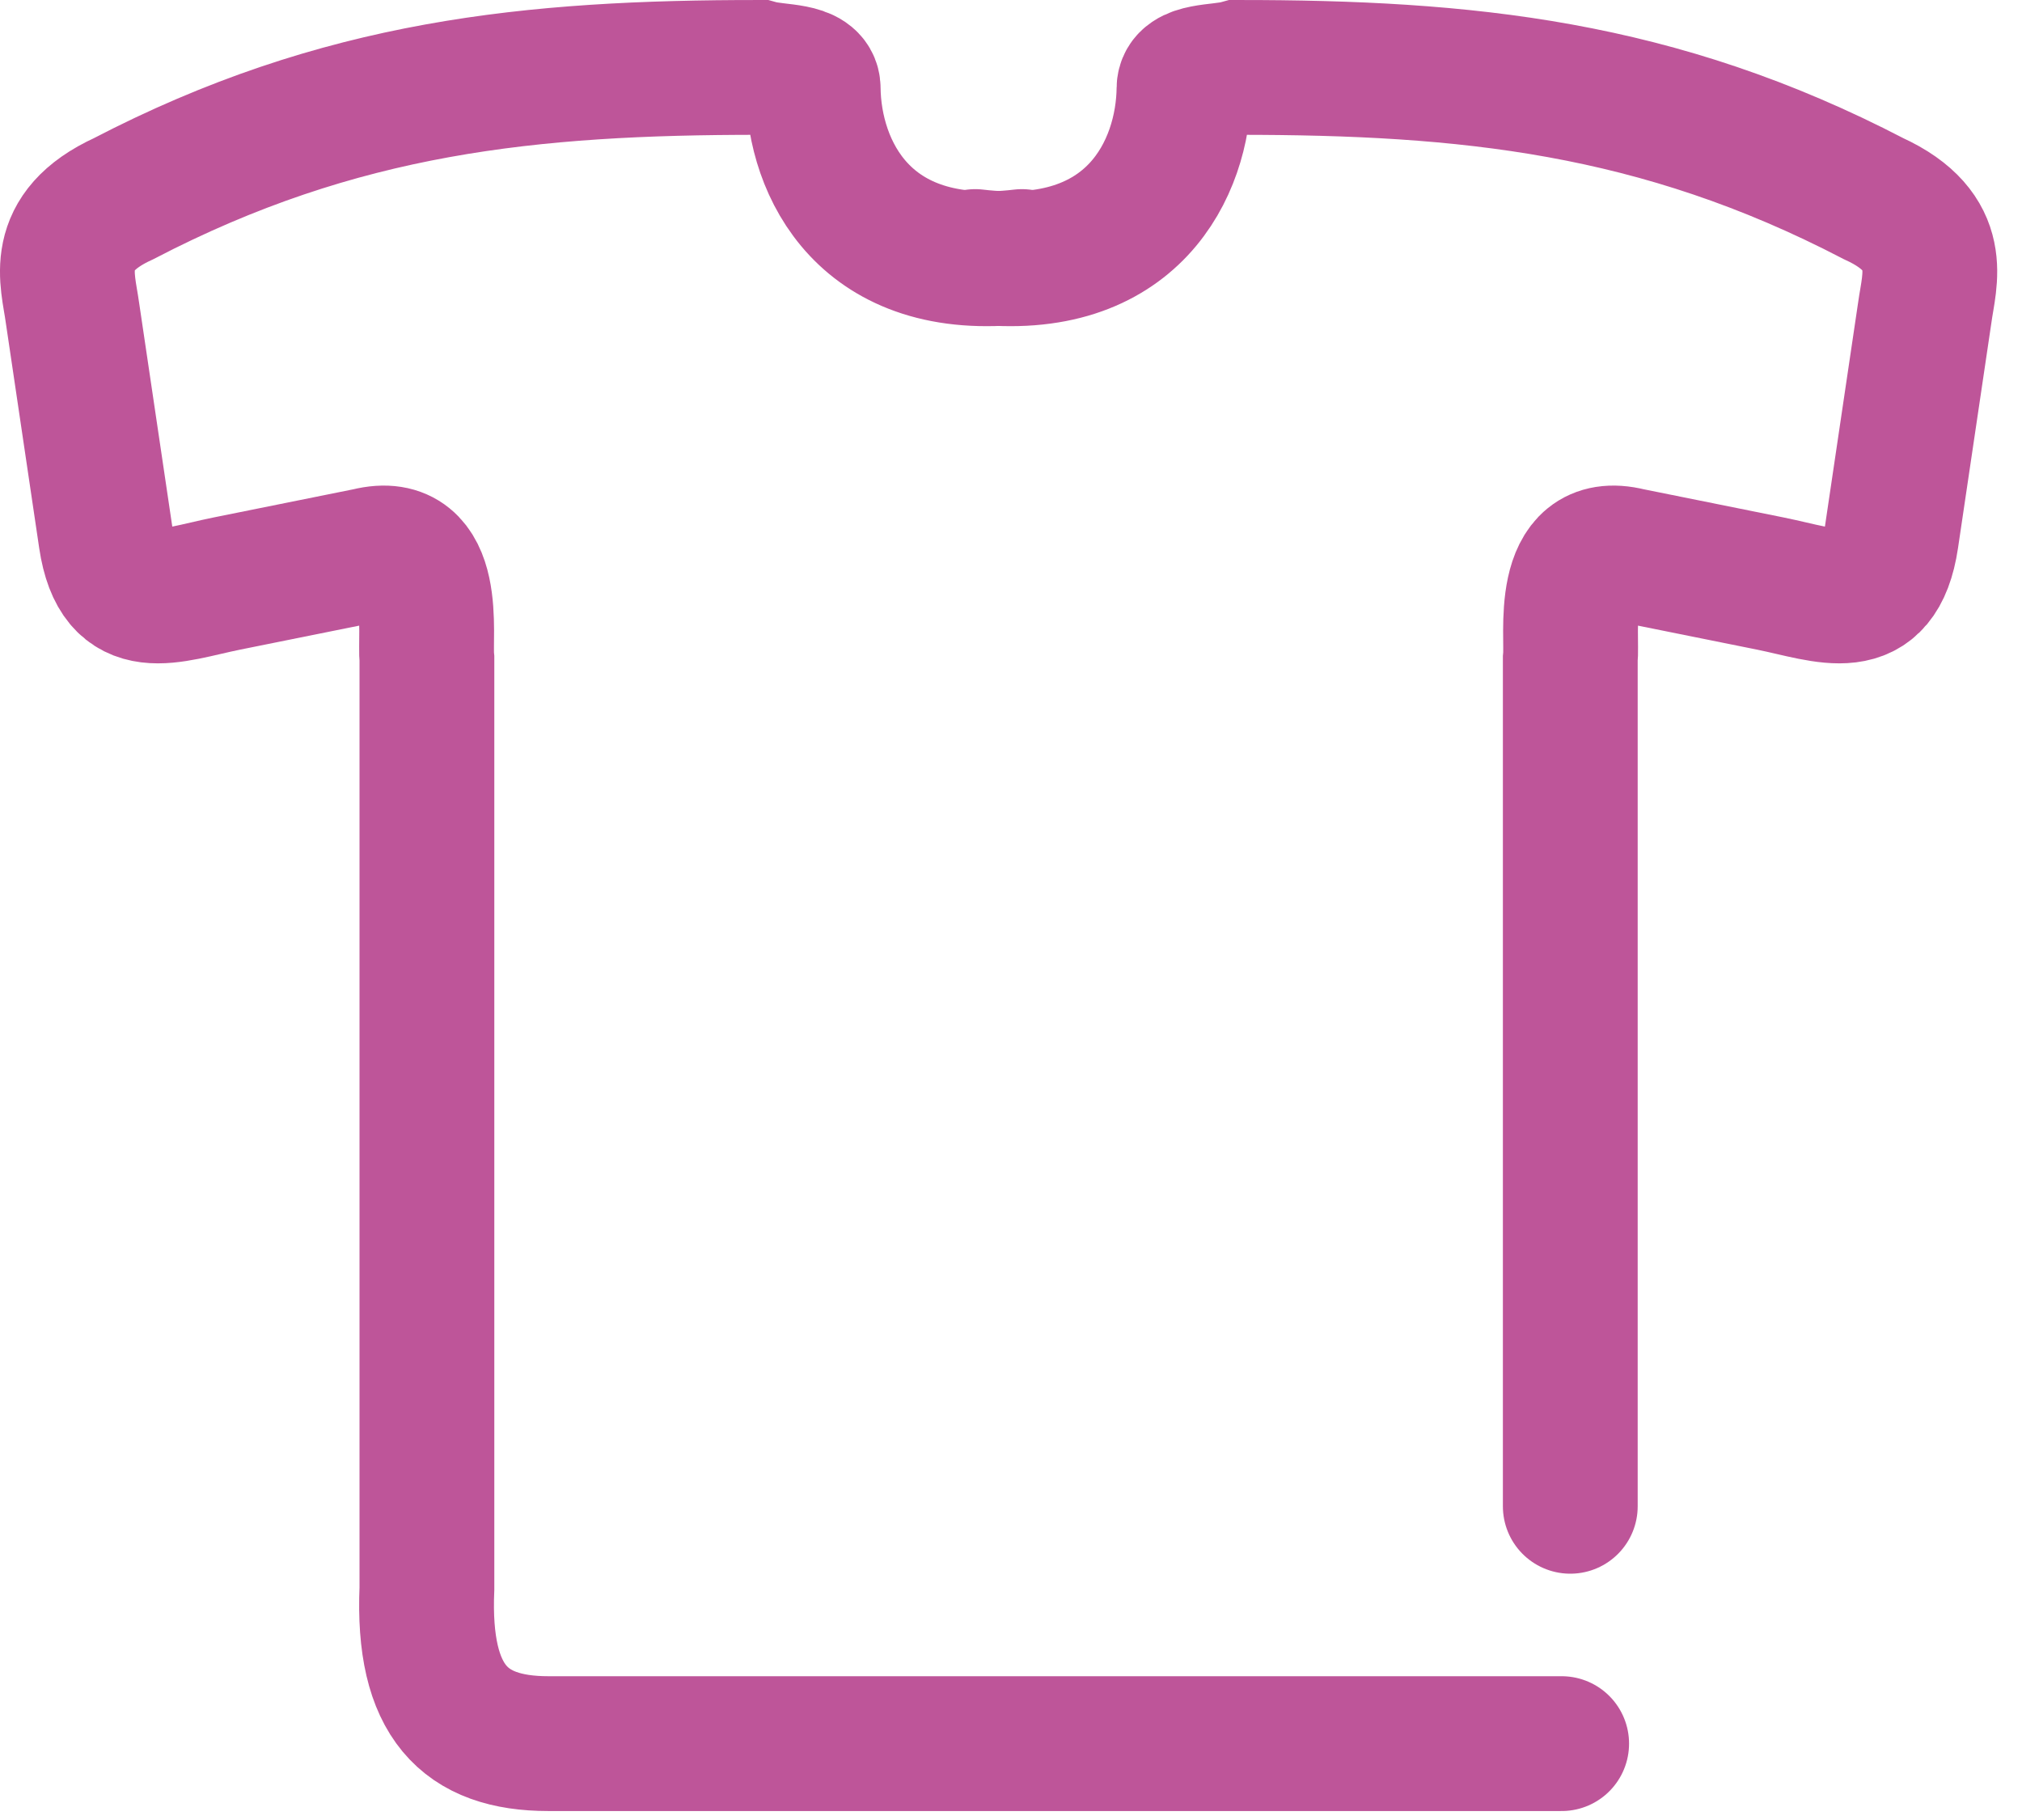 <svg width="30" height="27" viewBox="0 0 30 27" fill="none" xmlns="http://www.w3.org/2000/svg">
<path d="M15.162 3.806C12.824 4.088 12.077 2.494 12.065 1.31C12.063 1.027 11.547 1.078 11.264 1C7.887 1 5.044 1.278 1.835 2.947C0.749 3.443 1.009 4.15 1.074 4.633L1.571 7.986C1.749 9.181 2.52 8.828 3.366 8.657L5.455 8.236C6.524 7.97 6.295 9.427 6.334 9.783V23.565C6.263 25.245 6.894 25.867 8.136 25.867H23.17" stroke="#BE5599" stroke-width="2" stroke-linecap="round"/>
<path d="M23.298 22.346V9.783C23.337 9.427 23.108 7.97 24.177 8.236L26.266 8.657C27.112 8.828 27.883 9.181 28.061 7.986L28.558 4.633C28.623 4.15 28.883 3.443 27.797 2.947C24.588 1.278 21.745 1 18.369 1C18.086 1.078 17.57 1.027 17.567 1.31C17.555 2.494 16.808 4.088 14.47 3.806" stroke="#BE5599" stroke-width="2" stroke-linecap="round"/>
</svg>

